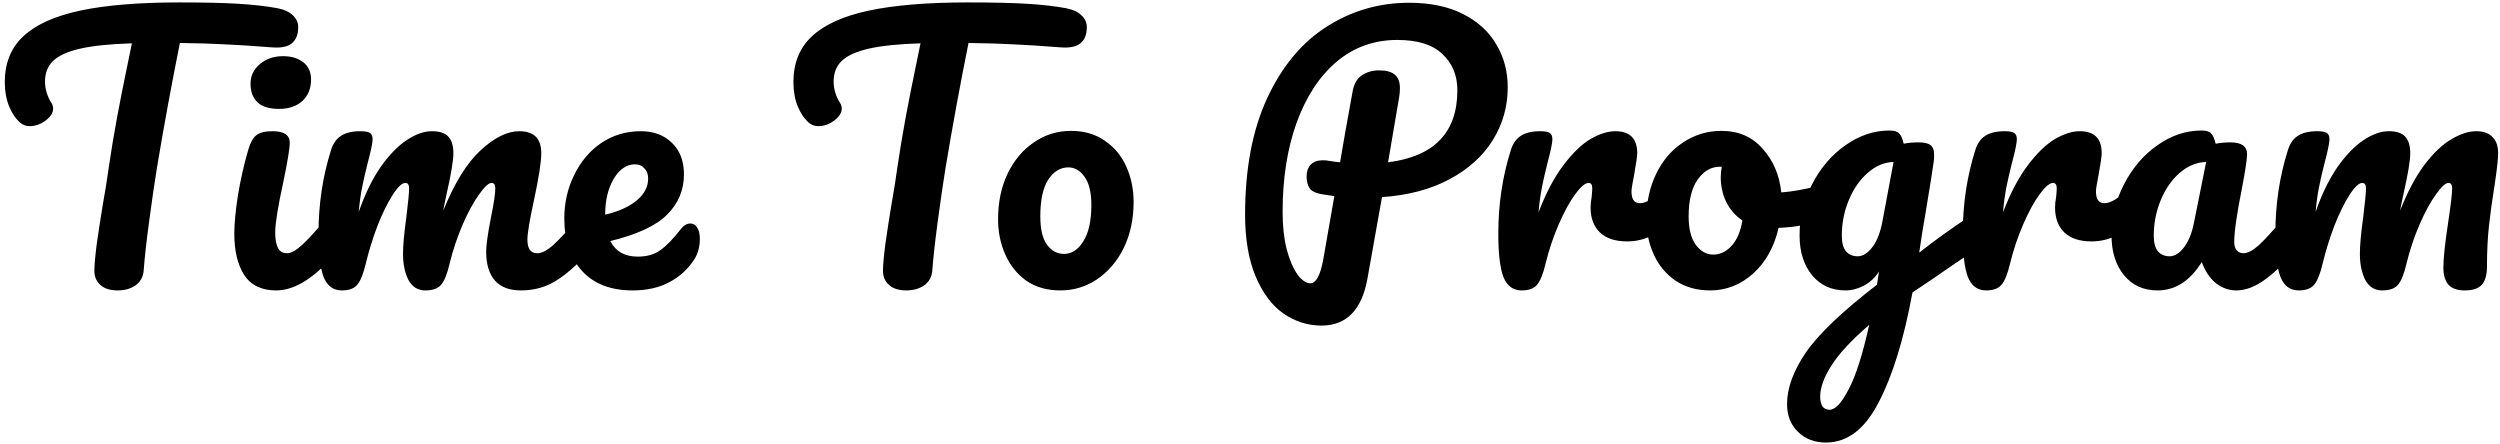 <svg width="355" height="63" viewBox="0 0 355 63" fill="none" xmlns="http://www.w3.org/2000/svg">
<path d="M39.368 1.16C40.36 1.352 41.096 1.688 41.576 2.168C42.088 2.648 42.344 3.208 42.344 3.848C42.344 4.904 42.04 5.672 41.432 6.152C40.856 6.632 39.928 6.824 38.648 6.728C35.768 6.504 33.512 6.36 31.88 6.296C30.28 6.2 28.168 6.136 25.544 6.104C24.36 11.992 23.272 17.912 22.28 23.864C21.928 26.04 21.56 28.568 21.176 31.448C20.792 34.296 20.536 36.6 20.408 38.36C20.344 39.288 19.96 40.008 19.256 40.52C18.552 41 17.704 41.24 16.712 41.24C15.656 41.24 14.84 40.984 14.264 40.472C13.688 39.96 13.4 39.288 13.4 38.456C13.4 37.688 13.512 36.424 13.736 34.664C13.992 32.872 14.28 31 14.6 29.048C14.952 27.096 15.224 25.4 15.416 23.96C15.768 21.528 16.168 19.112 16.616 16.712C17.064 14.312 17.512 12.04 17.96 9.896C18.056 9.416 18.168 8.872 18.296 8.264C18.424 7.624 18.568 6.92 18.728 6.152C15.592 6.248 13.128 6.504 11.336 6.92C9.544 7.336 8.264 7.928 7.496 8.696C6.76 9.432 6.392 10.392 6.392 11.576C6.392 12.664 6.712 13.704 7.352 14.696C7.48 14.92 7.544 15.16 7.544 15.416C7.544 16.024 7.176 16.6 6.44 17.144C5.736 17.656 5 17.912 4.232 17.912C3.688 17.912 3.24 17.752 2.888 17.432C2.248 16.888 1.72 16.12 1.304 15.128C0.888 14.104 0.68 12.952 0.68 11.672C0.68 8.952 1.56 6.776 3.32 5.144C5.112 3.48 7.816 2.264 11.432 1.496C15.08 0.728 19.752 0.344 25.448 0.344C28.968 0.344 31.768 0.408 33.848 0.536C35.96 0.664 37.8 0.872 39.368 1.16ZM39.608 15.464C38.264 15.464 37.256 15.16 36.584 14.552C35.912 13.912 35.576 13.032 35.576 11.912C35.576 10.792 36.008 9.864 36.872 9.128C37.768 8.36 38.872 7.976 40.184 7.976C41.368 7.976 42.328 8.264 43.064 8.84C43.8 9.416 44.168 10.232 44.168 11.288C44.168 12.568 43.752 13.592 42.92 14.36C42.088 15.096 40.984 15.464 39.608 15.464ZM39.224 41.24C37.144 41.24 35.624 40.504 34.664 39.032C33.736 37.56 33.272 35.608 33.272 33.176C33.272 31.736 33.448 29.896 33.8 27.656C34.184 25.384 34.664 23.272 35.24 21.32C35.528 20.296 35.912 19.592 36.392 19.208C36.872 18.824 37.64 18.632 38.696 18.632C40.328 18.632 41.144 19.176 41.144 20.264C41.144 21.064 40.84 22.92 40.232 25.832C39.464 29.352 39.08 31.736 39.08 32.984C39.08 33.944 39.208 34.68 39.464 35.192C39.72 35.704 40.152 35.96 40.76 35.96C41.336 35.96 42.056 35.56 42.92 34.76C43.784 33.96 44.936 32.696 46.376 30.968C46.76 30.52 47.192 30.296 47.672 30.296C48.088 30.296 48.408 30.488 48.632 30.872C48.888 31.256 49.016 31.784 49.016 32.456C49.016 33.736 48.712 34.728 48.104 35.432C44.936 39.304 41.976 41.24 39.224 41.24ZM48.54 41.24C47.324 41.24 46.46 40.6 45.948 39.32C45.468 38.04 45.228 35.992 45.228 33.176C45.228 29.016 45.82 25.064 47.004 21.32C47.292 20.392 47.756 19.72 48.396 19.304C49.068 18.856 49.996 18.632 51.18 18.632C51.82 18.632 52.268 18.712 52.524 18.872C52.78 19.032 52.908 19.336 52.908 19.784C52.908 20.296 52.668 21.448 52.188 23.24C51.868 24.52 51.612 25.64 51.42 26.6C51.228 27.528 51.068 28.696 50.94 30.104C51.804 27.608 52.828 25.496 54.012 23.768C55.228 22.04 56.46 20.76 57.708 19.928C58.988 19.064 60.188 18.632 61.308 18.632C62.428 18.632 63.212 18.888 63.66 19.4C64.14 19.912 64.38 20.696 64.38 21.752C64.38 22.776 64.076 24.632 63.468 27.32C63.212 28.472 63.036 29.336 62.94 29.912C64.54 25.976 66.316 23.112 68.268 21.32C70.22 19.528 72.044 18.632 73.74 18.632C75.82 18.632 76.86 19.672 76.86 21.752C76.86 23 76.508 25.256 75.804 28.52C75.196 31.304 74.892 33.144 74.892 34.04C74.892 35.32 75.356 35.96 76.284 35.96C76.924 35.96 77.676 35.576 78.54 34.808C79.436 34.008 80.62 32.728 82.092 30.968C82.476 30.52 82.908 30.296 83.388 30.296C83.804 30.296 84.124 30.488 84.348 30.872C84.604 31.256 84.732 31.784 84.732 32.456C84.732 33.736 84.428 34.728 83.82 35.432C82.444 37.128 80.956 38.52 79.356 39.608C77.788 40.696 75.996 41.24 73.98 41.24C72.348 41.24 71.116 40.776 70.284 39.848C69.452 38.888 69.036 37.512 69.036 35.72C69.036 34.824 69.26 33.224 69.708 30.92C70.124 28.904 70.332 27.512 70.332 26.744C70.332 26.232 70.156 25.976 69.804 25.976C69.388 25.976 68.796 26.52 68.028 27.608C67.26 28.664 66.492 30.072 65.724 31.832C64.956 33.592 64.332 35.448 63.852 37.4C63.5 38.936 63.084 39.96 62.604 40.472C62.156 40.984 61.42 41.24 60.396 41.24C59.34 41.24 58.54 40.744 57.996 39.752C57.484 38.728 57.228 37.496 57.228 36.056C57.228 34.84 57.388 33.08 57.708 30.776C57.964 28.728 58.092 27.384 58.092 26.744C58.092 26.232 57.916 25.976 57.564 25.976C57.084 25.976 56.476 26.552 55.74 27.704C55.004 28.856 54.284 30.328 53.58 32.12C52.908 33.912 52.364 35.672 51.948 37.4C51.596 38.904 51.18 39.928 50.7 40.472C50.252 40.984 49.532 41.24 48.54 41.24ZM98.035 31.736C98.451 31.736 98.771 31.928 98.995 32.312C99.251 32.696 99.379 33.224 99.379 33.896C99.379 35.048 99.107 36.04 98.563 36.872C97.667 38.248 96.483 39.32 95.011 40.088C93.571 40.856 91.843 41.24 89.827 41.24C86.755 41.24 84.371 40.328 82.675 38.504C80.979 36.648 80.131 34.152 80.131 31.016C80.131 28.808 80.595 26.76 81.523 24.872C82.451 22.952 83.731 21.432 85.363 20.312C87.027 19.192 88.899 18.632 90.979 18.632C92.835 18.632 94.323 19.192 95.443 20.312C96.563 21.4 97.123 22.888 97.123 24.776C97.123 26.984 96.323 28.888 94.723 30.488C93.155 32.056 90.467 33.304 86.659 34.232C87.427 35.704 88.723 36.44 90.547 36.44C91.859 36.44 92.931 36.136 93.763 35.528C94.627 34.92 95.619 33.896 96.739 32.456C97.123 31.976 97.555 31.736 98.035 31.736ZM90.163 23.336C88.979 23.336 87.971 24.024 87.139 25.4C86.339 26.776 85.939 28.44 85.939 30.392V30.488C87.827 30.04 89.315 29.368 90.403 28.472C91.491 27.576 92.035 26.536 92.035 25.352C92.035 24.744 91.859 24.264 91.507 23.912C91.187 23.528 90.739 23.336 90.163 23.336ZM151.352 1.16C152.344 1.352 153.08 1.688 153.56 2.168C154.072 2.648 154.328 3.208 154.328 3.848C154.328 4.904 154.024 5.672 153.416 6.152C152.84 6.632 151.912 6.824 150.632 6.728C147.752 6.504 145.496 6.36 143.864 6.296C142.264 6.2 140.152 6.136 137.528 6.104C136.344 11.992 135.256 17.912 134.264 23.864C133.912 26.04 133.544 28.568 133.16 31.448C132.776 34.296 132.52 36.6 132.392 38.36C132.328 39.288 131.944 40.008 131.24 40.52C130.536 41 129.688 41.24 128.696 41.24C127.64 41.24 126.824 40.984 126.248 40.472C125.672 39.96 125.384 39.288 125.384 38.456C125.384 37.688 125.496 36.424 125.72 34.664C125.976 32.872 126.264 31 126.584 29.048C126.936 27.096 127.208 25.4 127.4 23.96C127.752 21.528 128.152 19.112 128.6 16.712C129.048 14.312 129.496 12.04 129.944 9.896C130.04 9.416 130.152 8.872 130.28 8.264C130.408 7.624 130.552 6.92 130.712 6.152C127.576 6.248 125.112 6.504 123.32 6.92C121.528 7.336 120.248 7.928 119.48 8.696C118.744 9.432 118.376 10.392 118.376 11.576C118.376 12.664 118.696 13.704 119.336 14.696C119.464 14.92 119.528 15.16 119.528 15.416C119.528 16.024 119.16 16.6 118.424 17.144C117.72 17.656 116.984 17.912 116.216 17.912C115.672 17.912 115.224 17.752 114.872 17.432C114.232 16.888 113.704 16.12 113.288 15.128C112.872 14.104 112.664 12.952 112.664 11.672C112.664 8.952 113.544 6.776 115.304 5.144C117.096 3.48 119.8 2.264 123.416 1.496C127.064 0.728 131.736 0.344 137.432 0.344C140.952 0.344 143.752 0.408 145.832 0.536C147.944 0.664 149.784 0.872 151.352 1.16ZM150.557 41.24C148.669 41.24 147.053 40.776 145.709 39.848C144.397 38.888 143.405 37.64 142.733 36.104C142.061 34.568 141.725 32.92 141.725 31.16C141.725 28.728 142.173 26.568 143.069 24.68C143.997 22.76 145.245 21.272 146.813 20.216C148.381 19.128 150.141 18.584 152.093 18.584C153.981 18.584 155.597 19.064 156.941 20.024C158.285 20.952 159.293 22.184 159.965 23.72C160.637 25.256 160.973 26.904 160.973 28.664C160.973 31.096 160.509 33.272 159.581 35.192C158.653 37.08 157.389 38.568 155.789 39.656C154.221 40.712 152.477 41.24 150.557 41.24ZM151.085 36.056C152.173 36.056 153.085 35.464 153.821 34.28C154.589 33.096 154.973 31.368 154.973 29.096C154.973 27.336 154.653 26.008 154.013 25.112C153.373 24.216 152.605 23.768 151.709 23.768C150.557 23.768 149.597 24.36 148.829 25.544C148.093 26.696 147.725 28.424 147.725 30.728C147.725 32.552 148.045 33.896 148.685 34.76C149.325 35.624 150.125 36.056 151.085 36.056ZM214.098 12.392C214.098 15.112 213.394 17.608 211.986 19.88C210.578 22.152 208.53 24.008 205.842 25.448C203.154 26.888 199.954 27.736 196.242 27.992L194.178 39.56C193.378 44.008 191.202 46.232 187.65 46.232C185.698 46.232 183.89 45.656 182.226 44.504C180.594 43.352 179.282 41.592 178.29 39.224C177.298 36.856 176.802 33.944 176.802 30.488C176.802 23.992 177.842 18.488 179.922 13.976C182.034 9.432 184.85 6.04 188.37 3.8C191.922 1.528 195.826 0.392 200.082 0.392C203.09 0.392 205.634 0.92 207.714 1.976C209.826 3.032 211.41 4.472 212.466 6.296C213.554 8.088 214.098 10.12 214.098 12.392ZM197.106 23.048C203.666 22.216 206.946 18.808 206.946 12.824C206.946 10.712 206.242 9 204.834 7.688C203.458 6.344 201.314 5.672 198.402 5.672C195.106 5.672 192.226 6.712 189.762 8.792C187.33 10.872 185.442 13.768 184.098 17.48C182.786 21.16 182.13 25.368 182.13 30.104C182.13 32.088 182.322 33.848 182.706 35.384C183.122 36.92 183.634 38.12 184.242 38.984C184.882 39.816 185.49 40.232 186.066 40.232C186.866 40.232 187.474 39.128 187.89 36.92L189.474 27.848C188.226 27.656 187.682 27.576 187.842 27.608C186.882 27.448 186.258 27.16 185.97 26.744C185.682 26.296 185.538 25.736 185.538 25.064C185.538 24.36 185.73 23.8 186.114 23.384C186.53 22.968 187.09 22.76 187.794 22.76C188.114 22.76 188.354 22.776 188.514 22.808C189.282 22.936 189.874 23.016 190.29 23.048C190.706 20.552 191.298 17.208 192.066 13.016C192.258 11.928 192.69 11.16 193.362 10.712C194.066 10.232 194.882 9.992 195.81 9.992C196.866 9.992 197.618 10.2 198.066 10.616C198.546 11 198.786 11.624 198.786 12.488C198.786 13 198.754 13.416 198.69 13.736L197.106 23.048ZM216.071 41.24C214.855 41.24 213.991 40.6 213.479 39.32C212.999 38.04 212.759 35.992 212.759 33.176C212.759 29.016 213.351 25.064 214.535 21.32C214.823 20.392 215.287 19.72 215.927 19.304C216.599 18.856 217.527 18.632 218.711 18.632C219.351 18.632 219.799 18.712 220.055 18.872C220.311 19.032 220.439 19.336 220.439 19.784C220.439 20.296 220.199 21.448 219.719 23.24C219.399 24.52 219.143 25.64 218.951 26.6C218.759 27.56 218.599 28.744 218.471 30.152C219.527 27.4 220.711 25.16 222.023 23.432C223.335 21.704 224.615 20.472 225.863 19.736C227.143 19 228.311 18.632 229.367 18.632C231.447 18.632 232.487 19.672 232.487 21.752C232.487 22.168 232.343 23.176 232.055 24.776C231.799 26.056 231.671 26.856 231.671 27.176C231.671 28.296 232.071 28.856 232.871 28.856C233.767 28.856 234.919 28.152 236.327 26.744C236.743 26.328 237.175 26.12 237.623 26.12C238.039 26.12 238.359 26.312 238.583 26.696C238.839 27.048 238.967 27.528 238.967 28.136C238.967 29.32 238.647 30.248 238.007 30.92C237.111 31.848 236.055 32.648 234.839 33.32C233.655 33.96 232.391 34.28 231.047 34.28C229.351 34.28 228.055 33.848 227.159 32.984C226.295 32.12 225.863 30.952 225.863 29.48C225.863 29 225.911 28.52 226.007 28.04C226.071 27.4 226.103 26.968 226.103 26.744C226.103 26.232 225.927 25.976 225.575 25.976C225.095 25.976 224.455 26.52 223.655 27.608C222.887 28.664 222.119 30.072 221.351 31.832C220.583 33.592 219.959 35.448 219.479 37.4C219.127 38.904 218.711 39.928 218.231 40.472C217.783 40.984 217.063 41.24 216.071 41.24ZM258.987 26.264C259.403 26.264 259.723 26.472 259.947 26.888C260.171 27.304 260.283 27.832 260.283 28.472C260.283 30.008 259.819 30.92 258.891 31.208C256.971 31.88 254.859 32.264 252.555 32.36C251.947 35.048 250.747 37.208 248.955 38.84C247.163 40.44 245.131 41.24 242.859 41.24C240.939 41.24 239.291 40.776 237.915 39.848C236.571 38.92 235.547 37.688 234.843 36.152C234.139 34.616 233.787 32.952 233.787 31.16C233.787 28.728 234.251 26.568 235.179 24.68C236.107 22.76 237.387 21.272 239.019 20.216C240.651 19.128 242.459 18.584 244.443 18.584C246.875 18.584 248.827 19.432 250.299 21.128C251.803 22.792 252.683 24.856 252.939 27.32C254.443 27.224 256.235 26.904 258.315 26.36C258.571 26.296 258.795 26.264 258.987 26.264ZM243.243 36.152C244.267 36.152 245.147 35.736 245.883 34.904C246.651 34.072 247.163 32.872 247.419 31.304C246.427 30.632 245.659 29.752 245.115 28.664C244.603 27.576 244.347 26.424 244.347 25.208C244.347 24.696 244.395 24.184 244.491 23.672H244.251C242.971 23.672 241.899 24.296 241.035 25.544C240.203 26.76 239.787 28.488 239.787 30.728C239.787 32.488 240.123 33.832 240.795 34.76C241.499 35.688 242.315 36.152 243.243 36.152ZM280.739 30.392C281.155 30.392 281.475 30.6 281.699 31.016C281.955 31.4 282.083 31.896 282.083 32.504C282.083 33.24 281.971 33.816 281.747 34.232C281.523 34.648 281.171 35.016 280.691 35.336C277.939 37.192 275.923 38.568 274.643 39.464L271.571 41.528C270.355 48.152 268.755 53.352 266.771 57.128C264.819 60.936 262.323 62.84 259.283 62.84C257.651 62.84 256.323 62.328 255.299 61.304C254.275 60.312 253.763 59 253.763 57.368C253.763 55.096 254.659 52.648 256.451 50.024C258.243 47.432 261.603 44.232 266.531 40.424L266.819 38.552C266.275 39.416 265.555 40.088 264.659 40.568C263.795 41.016 262.931 41.24 262.067 41.24C260.083 41.24 258.499 40.52 257.315 39.08C256.131 37.64 255.539 35.752 255.539 33.416C255.539 30.856 256.131 28.44 257.315 26.168C258.499 23.864 260.067 22.024 262.019 20.648C264.003 19.24 266.099 18.536 268.307 18.536C269.011 18.536 269.475 18.68 269.699 18.968C269.955 19.224 270.163 19.704 270.323 20.408C270.931 20.28 271.635 20.216 272.435 20.216C273.235 20.216 273.795 20.344 274.115 20.6C274.467 20.824 274.643 21.288 274.643 21.992C274.643 22.376 274.627 22.68 274.595 22.904C274.467 23.896 274.067 26.408 273.395 30.44C273.267 31.208 273.123 32.056 272.963 32.984C272.835 33.88 272.691 34.84 272.531 35.864C274.995 33.944 277.363 32.248 279.635 30.776C280.051 30.52 280.419 30.392 280.739 30.392ZM263.795 36.392C264.531 36.392 265.235 35.944 265.907 35.048C266.579 34.152 267.059 32.872 267.347 31.208L268.883 23C267.571 23.032 266.355 23.544 265.235 24.536C264.115 25.496 263.219 26.776 262.547 28.376C261.875 29.976 261.539 31.672 261.539 33.464C261.539 34.456 261.731 35.192 262.115 35.672C262.531 36.152 263.091 36.392 263.795 36.392ZM259.811 58.184C260.611 58.184 261.507 57.224 262.499 55.304C263.523 53.384 264.499 50.328 265.427 46.136C262.963 48.248 261.187 50.152 260.099 51.848C259.011 53.544 258.467 55.032 258.467 56.312C258.467 56.856 258.563 57.304 258.755 57.656C258.979 58.008 259.331 58.184 259.811 58.184ZM282.025 41.24C280.809 41.24 279.945 40.6 279.433 39.32C278.953 38.04 278.713 35.992 278.713 33.176C278.713 29.016 279.305 25.064 280.489 21.32C280.777 20.392 281.241 19.72 281.881 19.304C282.553 18.856 283.481 18.632 284.665 18.632C285.305 18.632 285.753 18.712 286.009 18.872C286.265 19.032 286.393 19.336 286.393 19.784C286.393 20.296 286.153 21.448 285.673 23.24C285.353 24.52 285.097 25.64 284.905 26.6C284.713 27.56 284.553 28.744 284.425 30.152C285.481 27.4 286.665 25.16 287.977 23.432C289.289 21.704 290.569 20.472 291.817 19.736C293.097 19 294.265 18.632 295.321 18.632C297.401 18.632 298.441 19.672 298.441 21.752C298.441 22.168 298.297 23.176 298.009 24.776C297.753 26.056 297.625 26.856 297.625 27.176C297.625 28.296 298.025 28.856 298.825 28.856C299.721 28.856 300.873 28.152 302.281 26.744C302.697 26.328 303.129 26.12 303.577 26.12C303.993 26.12 304.313 26.312 304.536 26.696C304.793 27.048 304.921 27.528 304.921 28.136C304.921 29.32 304.601 30.248 303.961 30.92C303.065 31.848 302.009 32.648 300.793 33.32C299.609 33.96 298.345 34.28 297.001 34.28C295.305 34.28 294.009 33.848 293.113 32.984C292.249 32.12 291.817 30.952 291.817 29.48C291.817 29 291.865 28.52 291.961 28.04C292.025 27.4 292.057 26.968 292.057 26.744C292.057 26.232 291.881 25.976 291.529 25.976C291.049 25.976 290.409 26.52 289.609 27.608C288.841 28.664 288.073 30.072 287.305 31.832C286.537 33.592 285.913 35.448 285.433 37.4C285.081 38.904 284.665 39.928 284.185 40.472C283.737 40.984 283.017 41.24 282.025 41.24ZM306.364 41.24C304.38 41.24 302.796 40.52 301.612 39.08C300.428 37.64 299.836 35.752 299.836 33.416C299.836 30.856 300.428 28.44 301.612 26.168C302.796 23.864 304.364 22.024 306.316 20.648C308.3 19.24 310.396 18.536 312.604 18.536C313.308 18.536 313.772 18.68 313.996 18.968C314.252 19.224 314.46 19.704 314.62 20.408C315.292 20.28 315.996 20.216 316.732 20.216C318.3 20.216 319.084 20.776 319.084 21.896C319.084 22.568 318.844 24.168 318.364 26.696C317.628 30.376 317.26 32.936 317.26 34.376C317.26 34.856 317.372 35.24 317.596 35.528C317.852 35.816 318.172 35.96 318.556 35.96C319.164 35.96 319.9 35.576 320.764 34.808C321.628 34.008 322.796 32.728 324.268 30.968C324.652 30.52 325.084 30.296 325.564 30.296C325.98 30.296 326.3 30.488 326.524 30.872C326.78 31.256 326.908 31.784 326.908 32.456C326.908 33.736 326.604 34.728 325.996 35.432C324.684 37.064 323.292 38.44 321.82 39.56C320.348 40.68 318.924 41.24 317.548 41.24C316.492 41.24 315.516 40.888 314.62 40.184C313.756 39.448 313.1 38.456 312.652 37.208C310.988 39.896 308.892 41.24 306.364 41.24ZM308.092 36.392C308.796 36.392 309.468 35.976 310.108 35.144C310.748 34.312 311.212 33.208 311.5 31.832L313.276 23C311.932 23.032 310.684 23.544 309.532 24.536C308.412 25.496 307.516 26.776 306.844 28.376C306.172 29.976 305.836 31.672 305.836 33.464C305.836 34.456 306.028 35.192 306.412 35.672C306.828 36.152 307.388 36.392 308.092 36.392ZM326.415 41.24C325.199 41.24 324.335 40.6 323.823 39.32C323.343 38.04 323.103 35.992 323.103 33.176C323.103 29.016 323.695 25.064 324.879 21.32C325.167 20.392 325.631 19.72 326.271 19.304C326.943 18.856 327.871 18.632 329.055 18.632C329.695 18.632 330.143 18.712 330.399 18.872C330.655 19.032 330.783 19.336 330.783 19.784C330.783 20.296 330.543 21.448 330.063 23.24C329.743 24.52 329.487 25.64 329.295 26.6C329.103 27.528 328.943 28.696 328.815 30.104C329.679 27.608 330.703 25.496 331.887 23.768C333.103 22.04 334.335 20.76 335.583 19.928C336.863 19.064 338.063 18.632 339.183 18.632C340.303 18.632 341.087 18.888 341.535 19.4C342.015 19.912 342.255 20.696 342.255 21.752C342.255 22.776 341.951 24.632 341.343 27.32C341.087 28.472 340.911 29.336 340.815 29.912C341.871 27.224 343.039 25.032 344.319 23.336C345.631 21.64 346.911 20.44 348.159 19.736C349.407 19 350.559 18.632 351.615 18.632C352.639 18.632 353.407 18.904 353.919 19.448C354.463 19.96 354.735 20.728 354.735 21.752C354.735 22.584 354.559 24.152 354.207 26.456C353.887 28.408 353.631 30.264 353.439 32.024C353.247 33.752 353.151 35.688 353.151 37.832C353.151 39.048 352.895 39.928 352.383 40.472C351.903 40.984 351.103 41.24 349.983 41.24C348.927 41.24 348.159 40.968 347.679 40.424C347.199 39.88 346.959 39.064 346.959 37.976C346.959 36.696 347.183 34.584 347.631 31.64C348.015 29.08 348.207 27.448 348.207 26.744C348.207 26.232 348.031 25.976 347.679 25.976C347.263 25.976 346.671 26.52 345.903 27.608C345.135 28.664 344.367 30.072 343.599 31.832C342.831 33.592 342.207 35.448 341.727 37.4C341.375 38.936 340.959 39.96 340.479 40.472C340.031 40.984 339.295 41.24 338.271 41.24C337.215 41.24 336.415 40.744 335.871 39.752C335.359 38.728 335.103 37.496 335.103 36.056C335.103 34.84 335.263 33.08 335.583 30.776C335.839 28.728 335.967 27.384 335.967 26.744C335.967 26.232 335.791 25.976 335.439 25.976C334.959 25.976 334.351 26.552 333.615 27.704C332.879 28.856 332.159 30.328 331.455 32.12C330.783 33.912 330.239 35.672 329.823 37.4C329.471 38.904 329.055 39.928 328.575 40.472C328.127 40.984 327.407 41.24 326.415 41.24Z" fill="black"/>
</svg>
